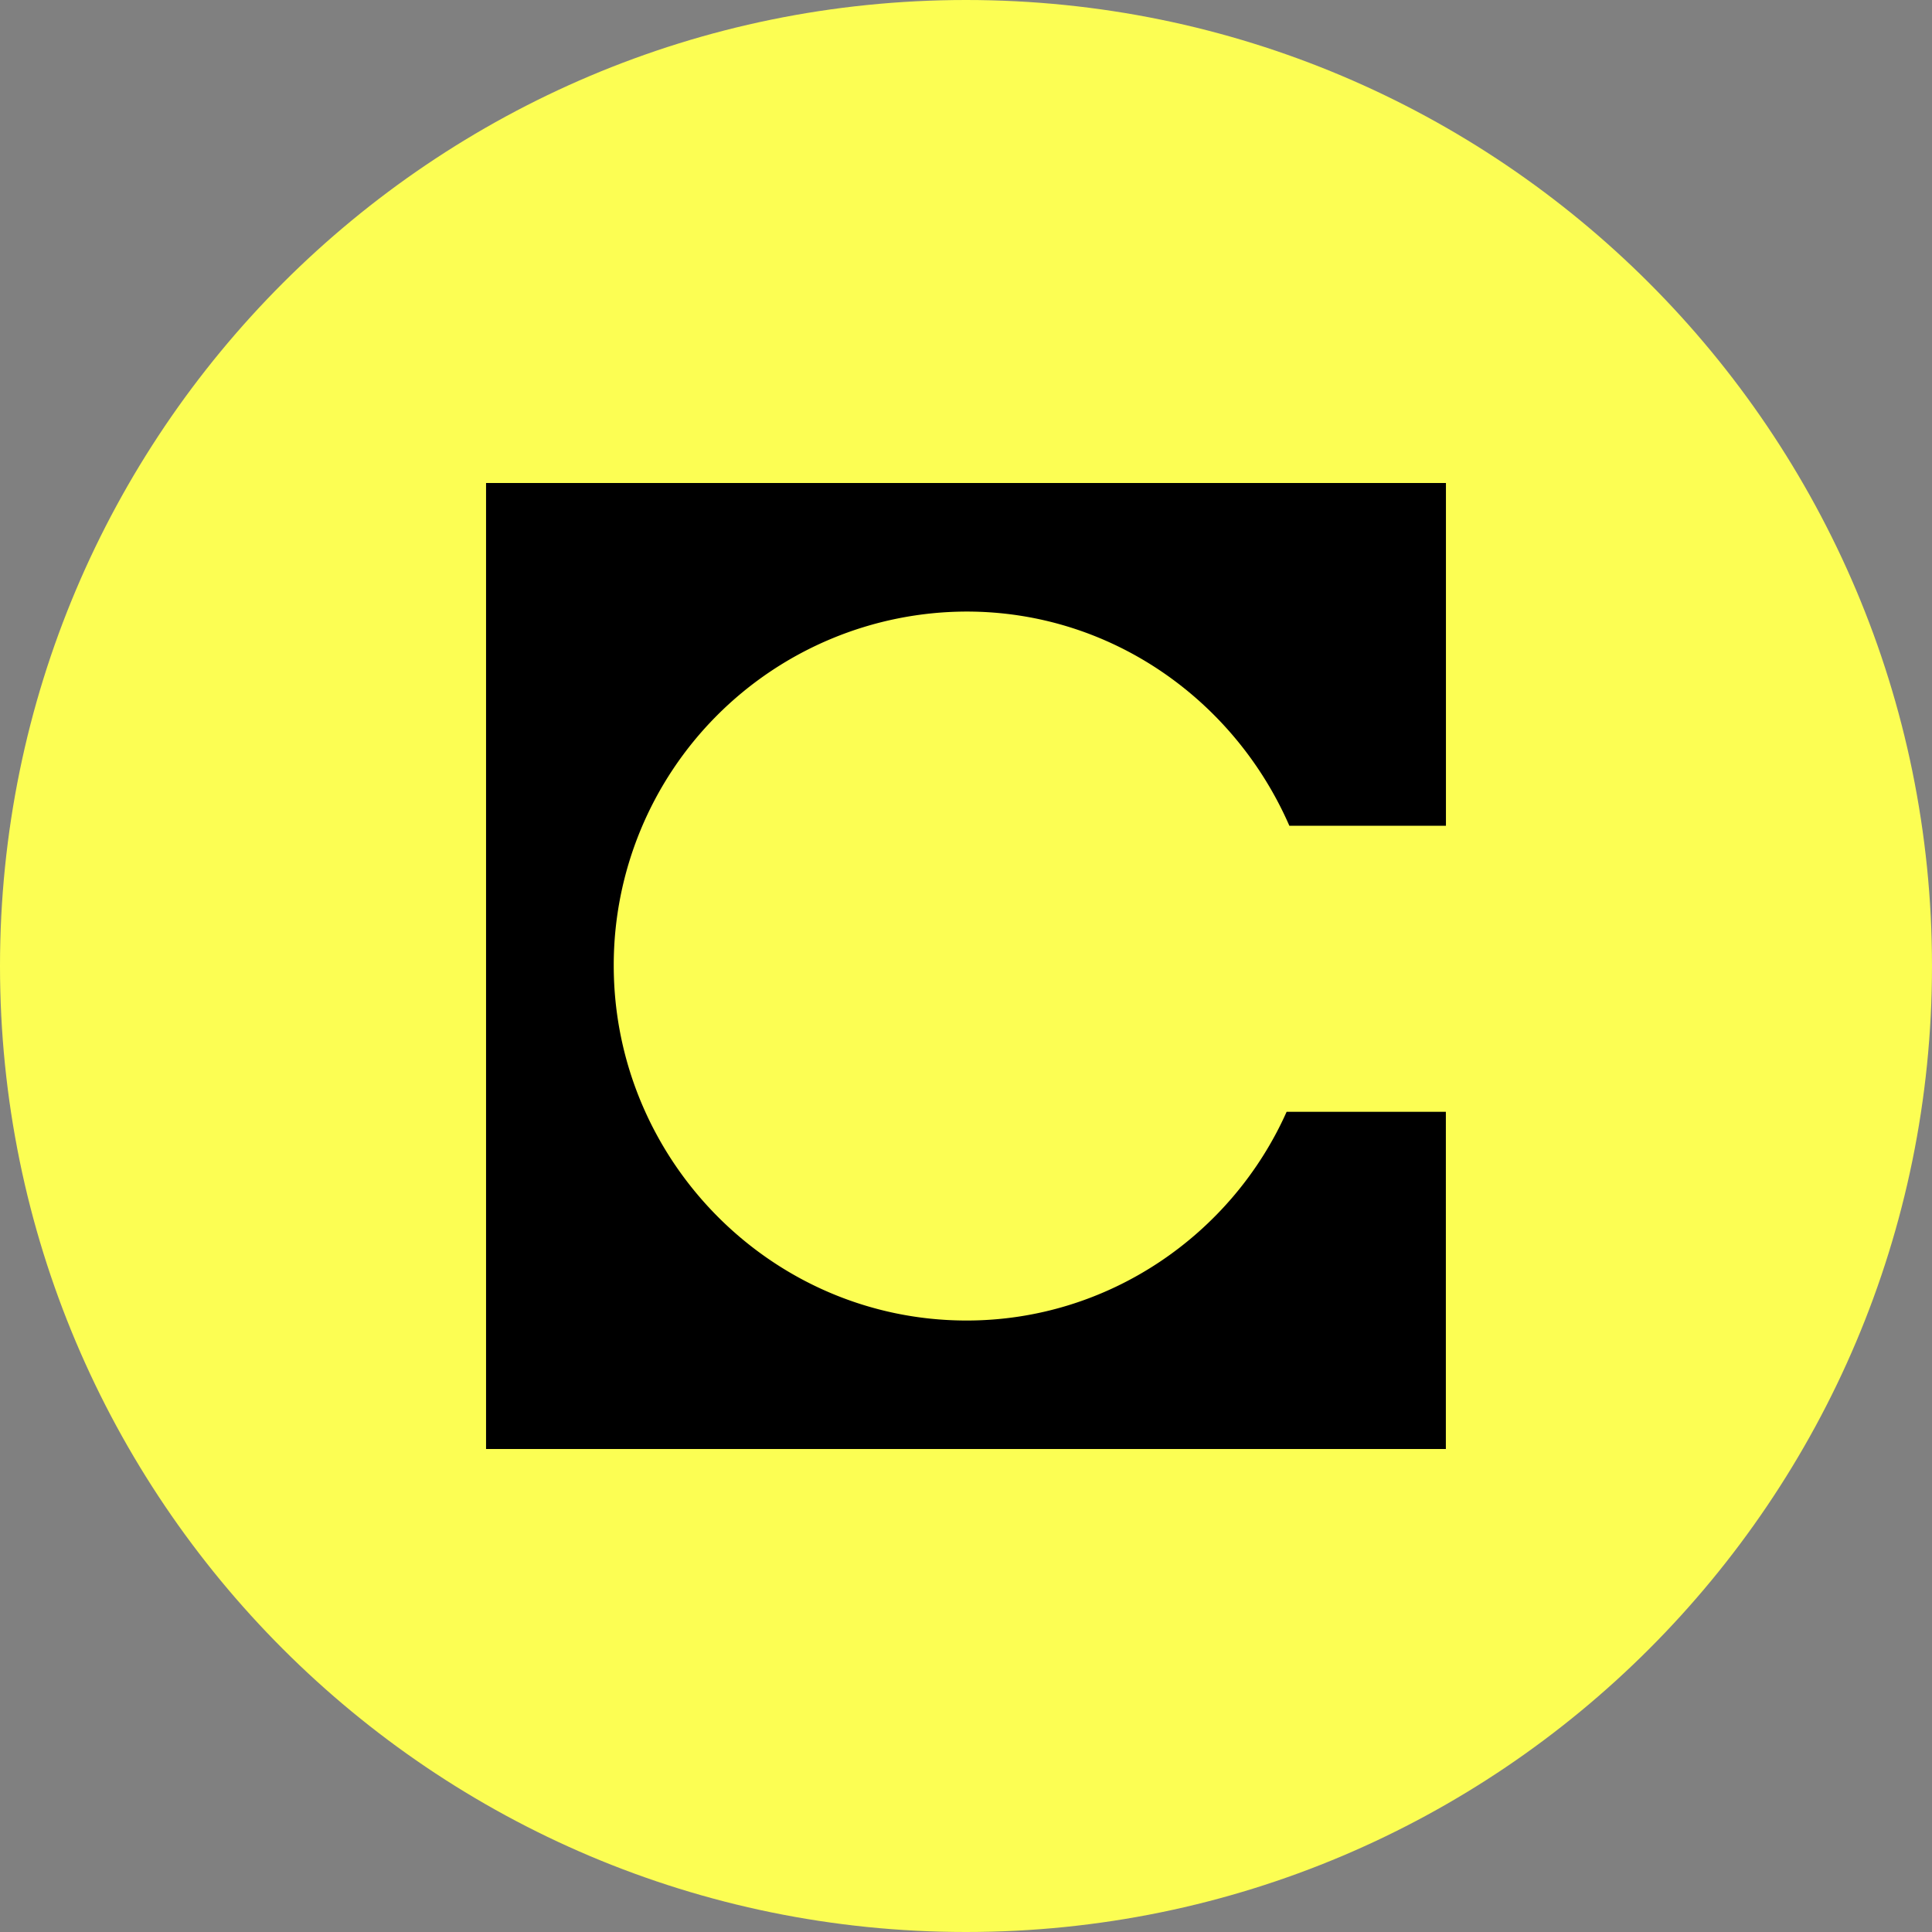 <svg xmlns="http://www.w3.org/2000/svg" fill="none" viewBox="0 0 24 24"><rect x="0" y="0" width="24" height="24" fill="#808080" stroke="none"/><g clip-path="url(#a)"><path fill="#FCFE53" d="M12 24c6.627 0 12-5.373 12-12S18.627 0 12 0 0 5.373 0 12s5.373 12 12 12"/><path fill="#000" d="M6.038 6h11.924v4.258h-1.945c-.682-1.563-2.218-2.661-4.009-2.661a4.393 4.393 0 0 0-4.384 4.395c0 2.42 1.962 4.412 4.384 4.412 1.757 0 3.293-1.065 3.975-2.593h1.978V18H6.038z"/></g><defs><clipPath id="a"><path fill="#fff" d="M0 0h24v24H0z"/></clipPath></defs></svg>